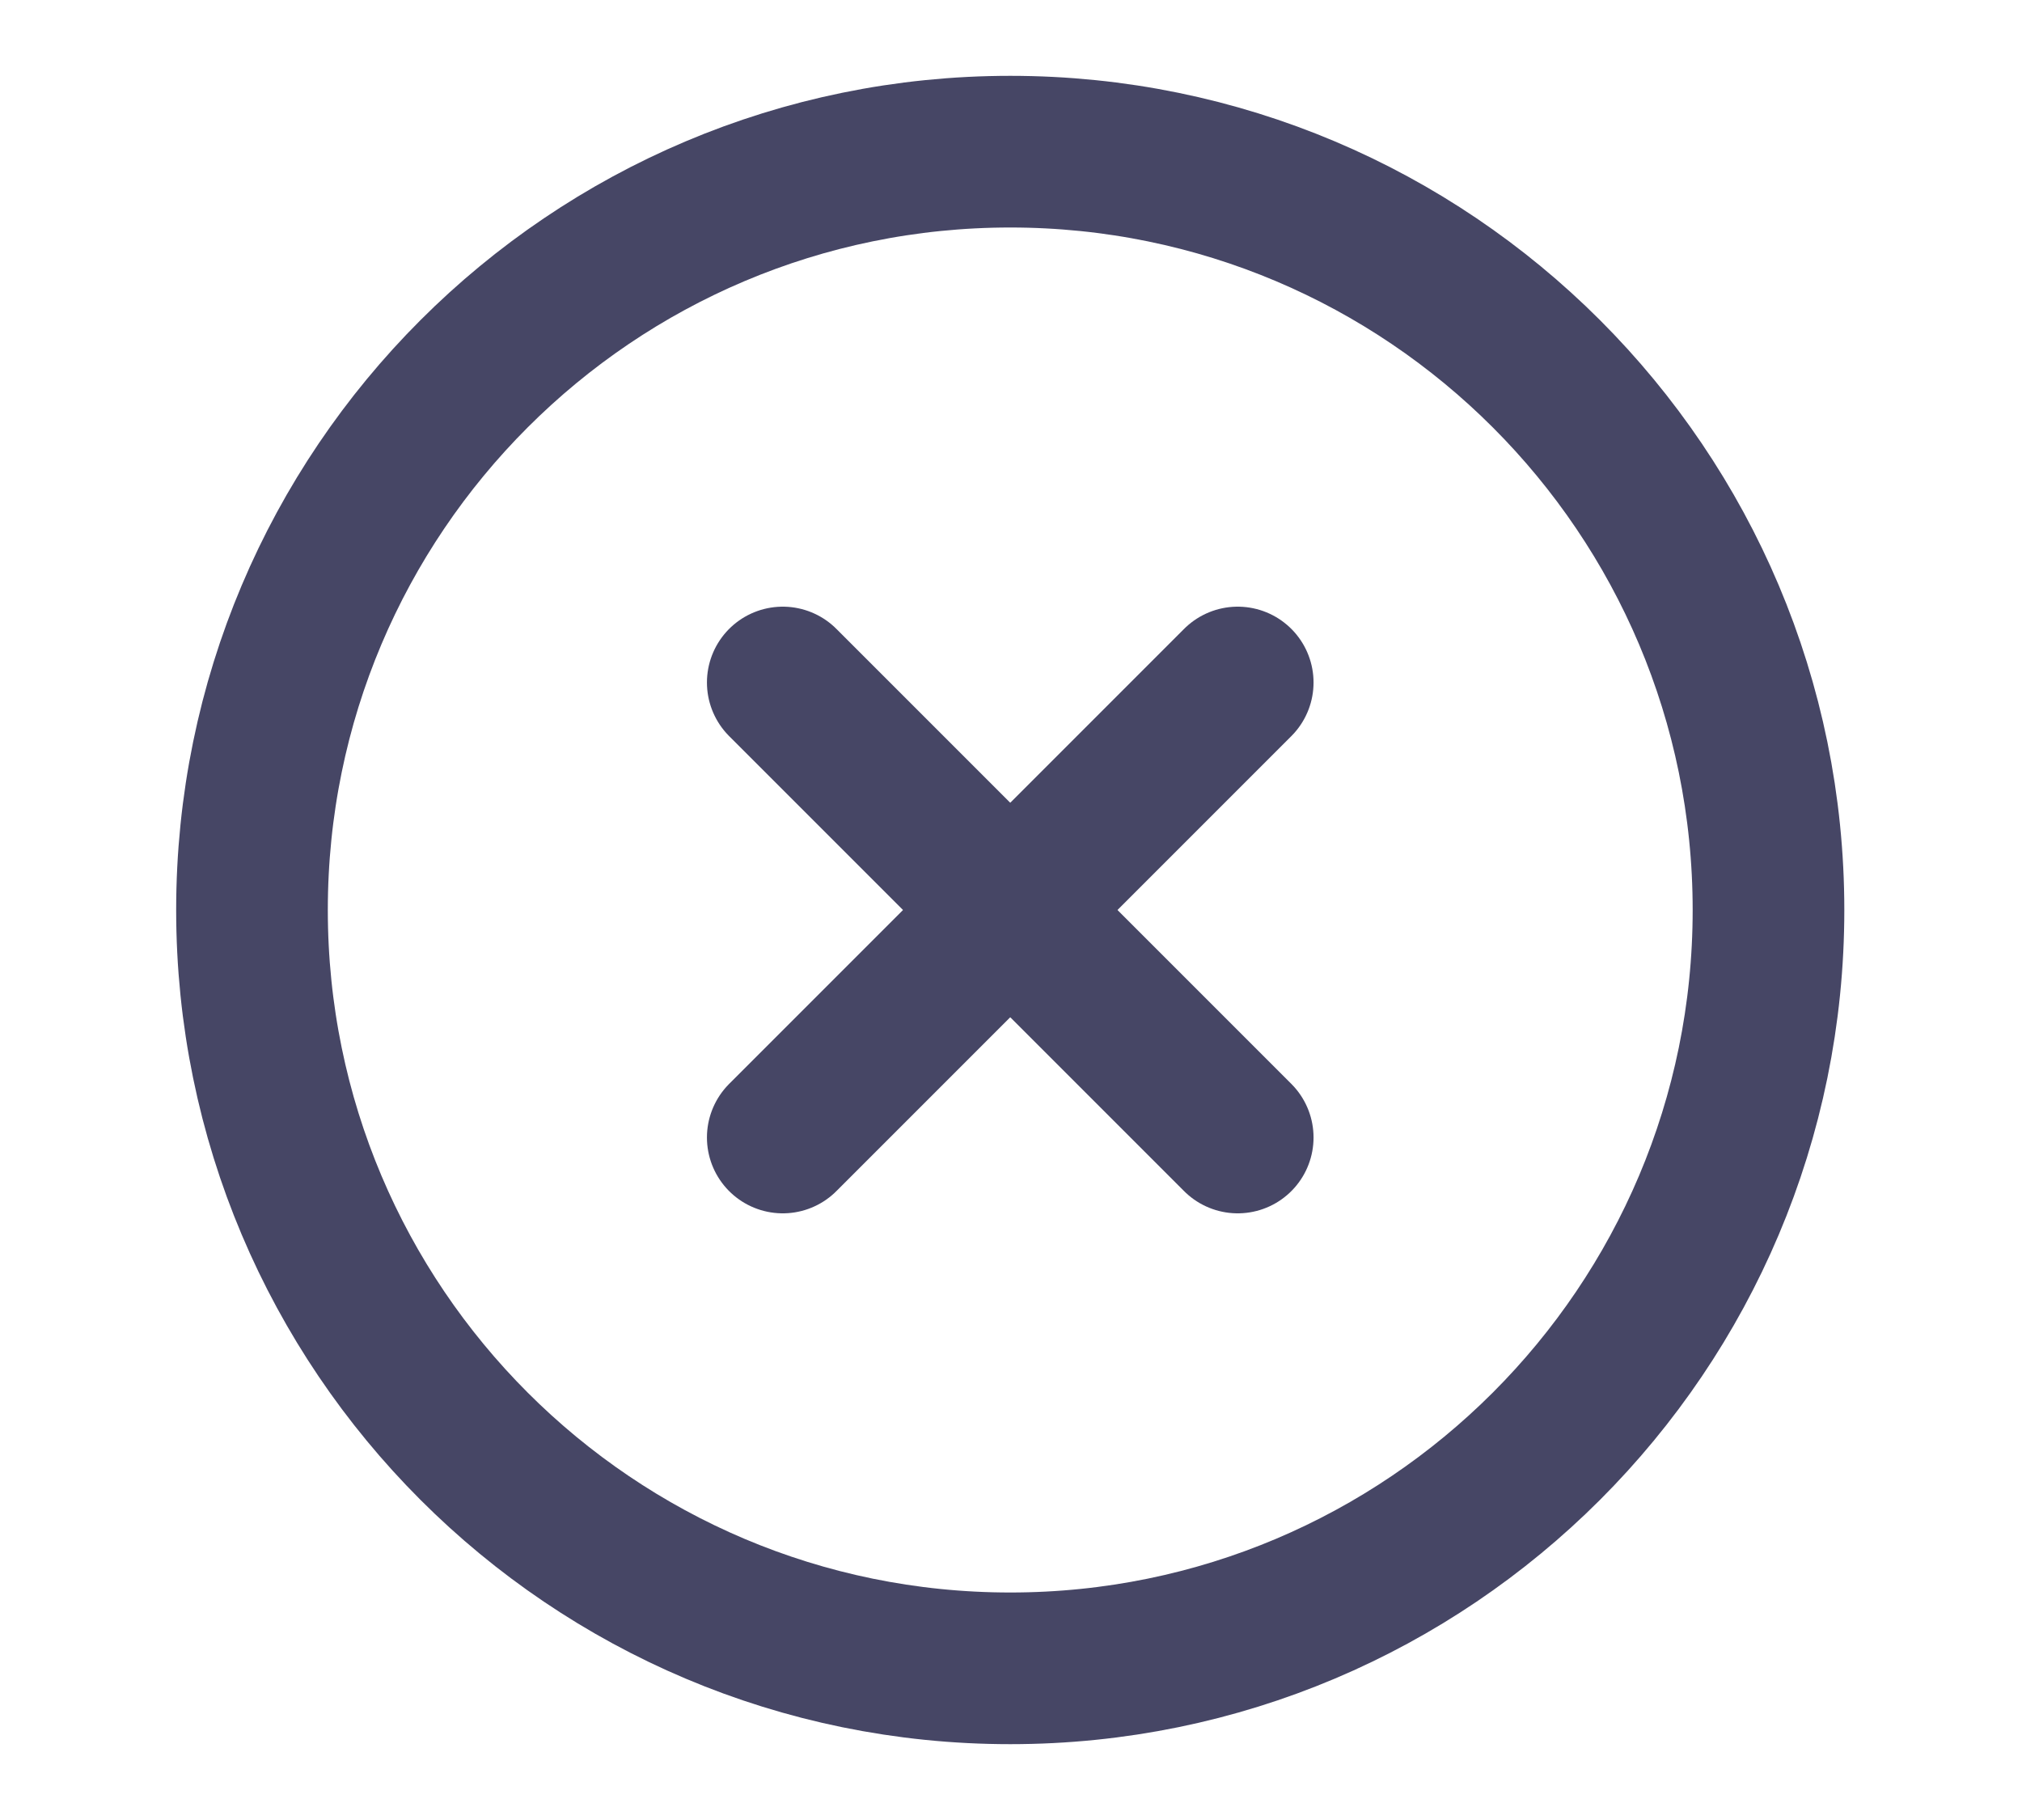 <svg width="40" height="36" viewBox="0 0 25 24" fill="none" xmlns="http://www.w3.org/2000/svg">
<path d="M12.49 22C18.013 22 22.49 17.523 22.49 12C22.49 6.477 18.013 2 12.49 2C6.967 2 2.49 6.477 2.49 12C2.49 17.523 6.967 22 12.49 22Z" stroke="#464665" stroke-width="2" stroke-linecap="round" stroke-linejoin="round"/>
<path d="M15.49 9L9.49 15" stroke="#464665" stroke-width="2" stroke-linecap="round" stroke-linejoin="round"/>
<path d="M9.49 9L15.49 15" stroke="#464665" stroke-width="2" stroke-linecap="round" stroke-linejoin="round"/>
</svg>
